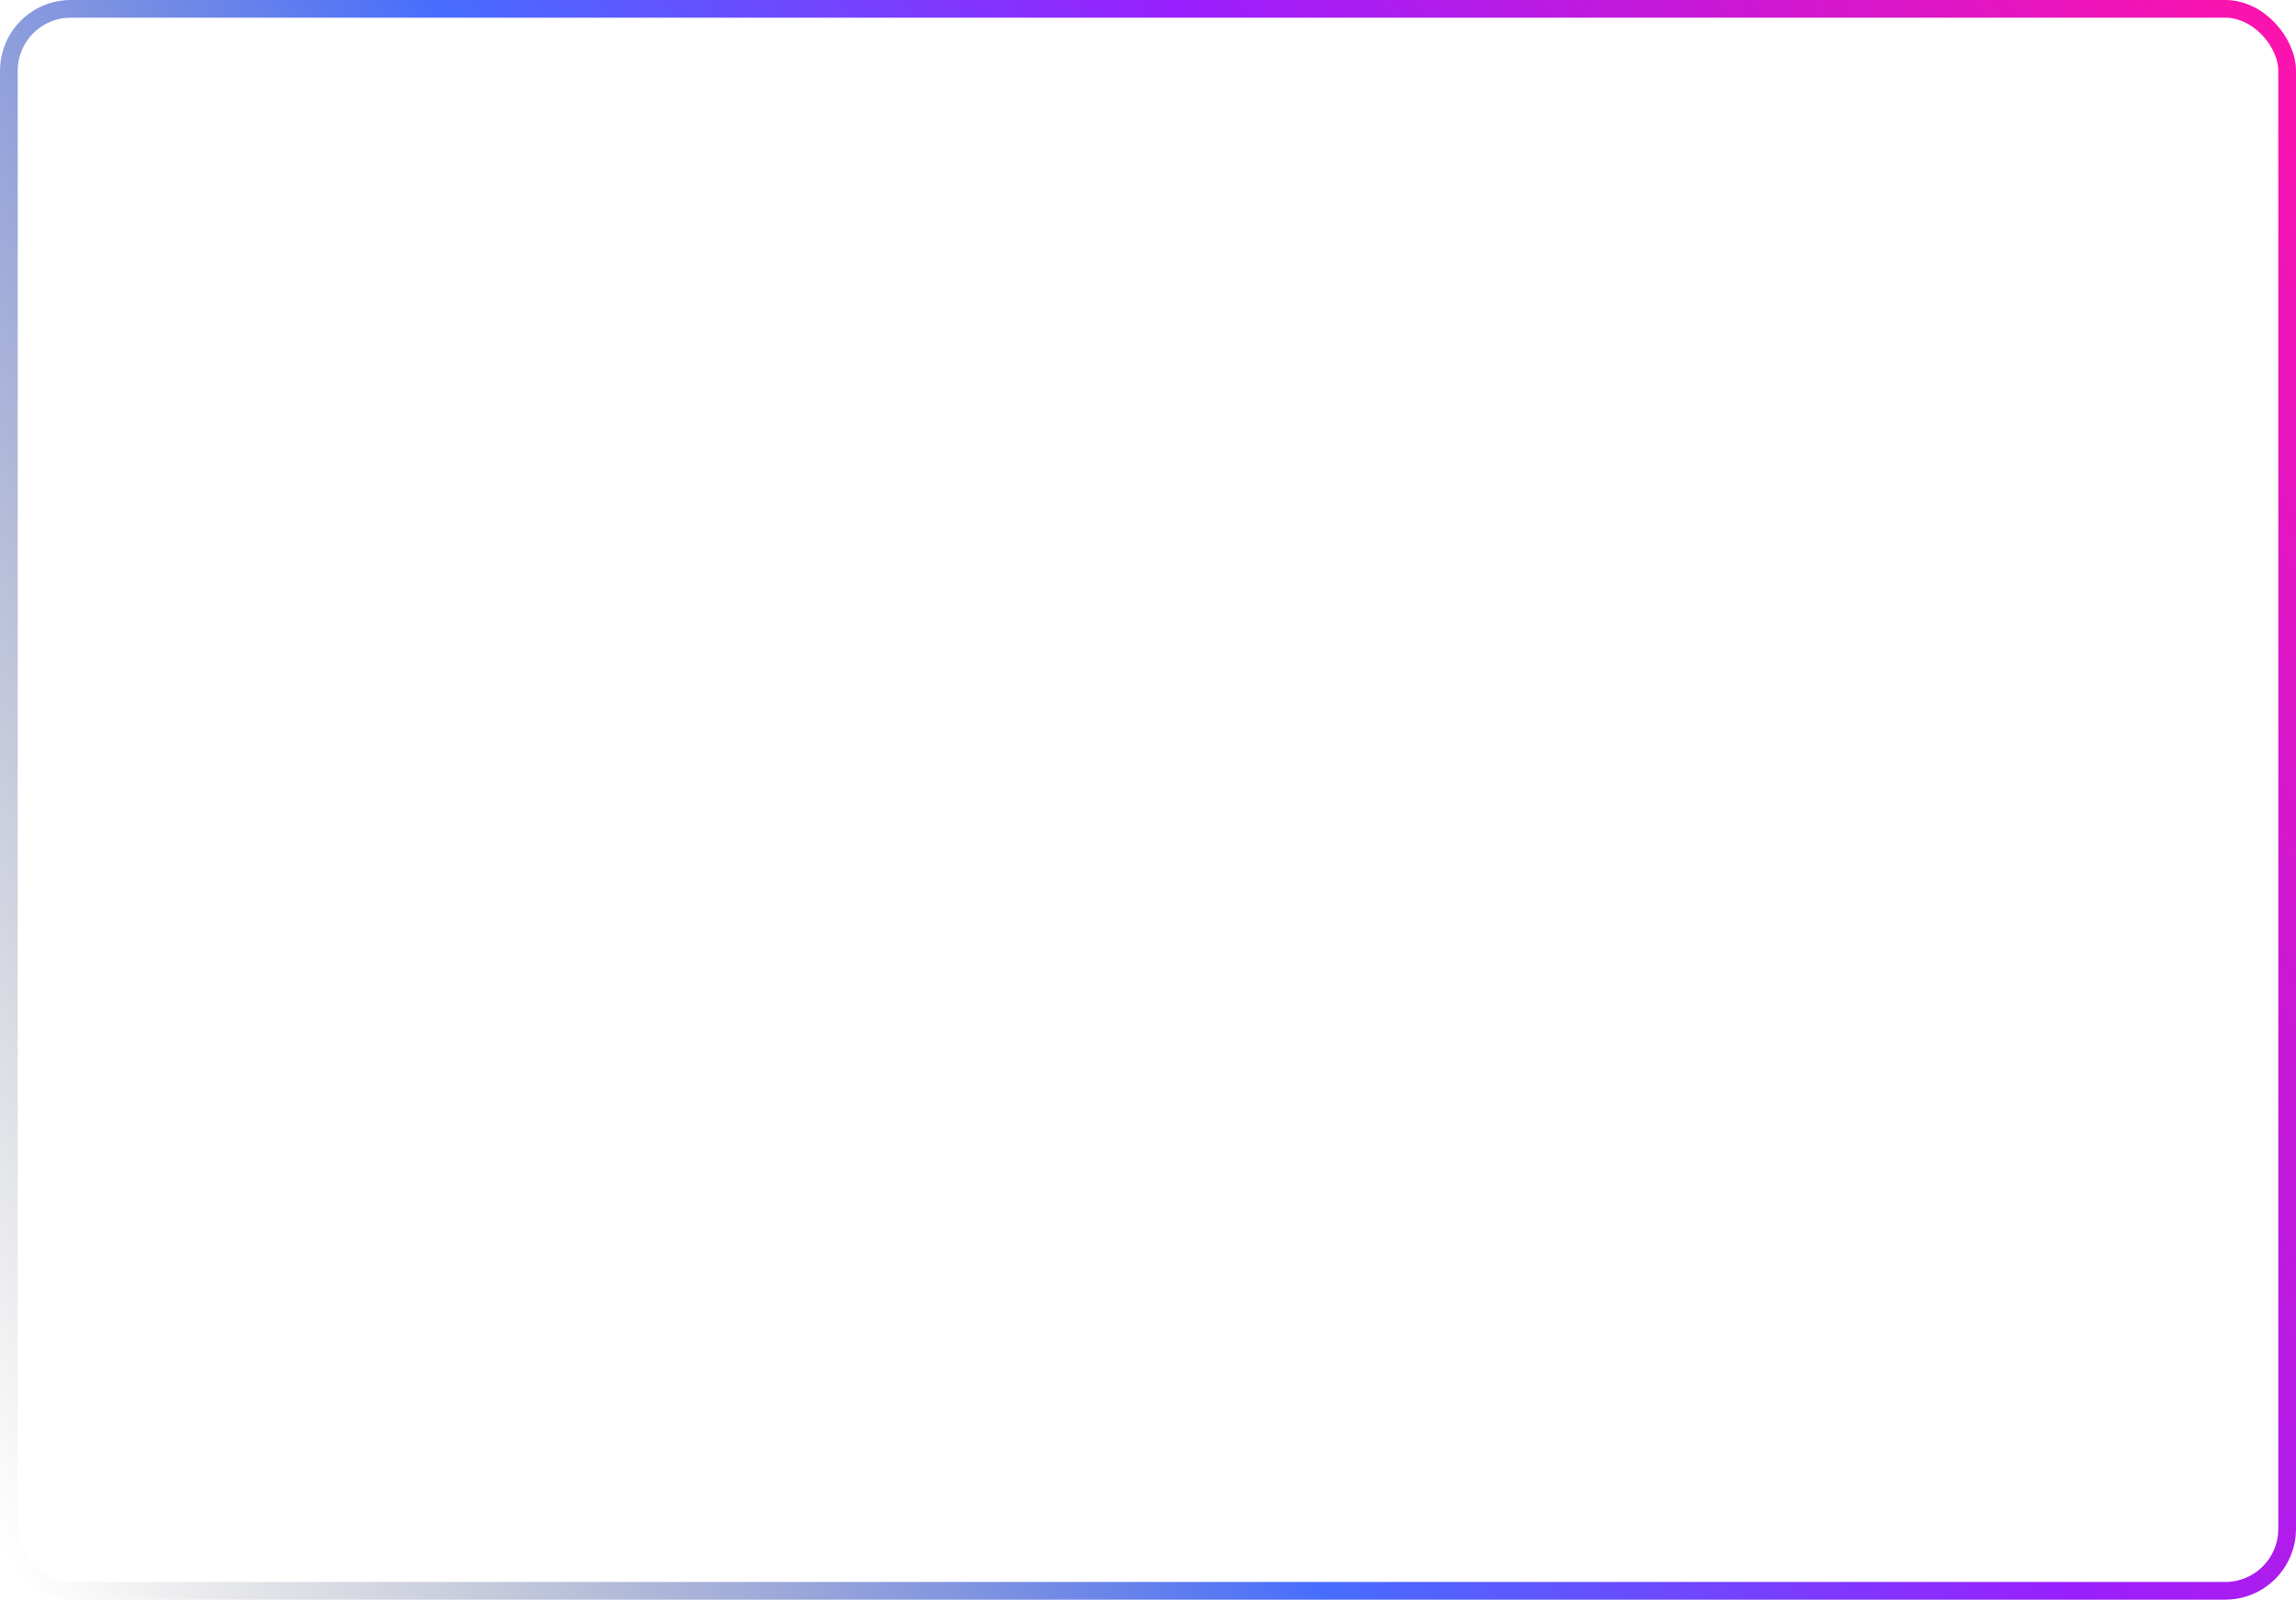 <svg width="389" height="271" viewBox="0 0 389 271" fill="none" xmlns="http://www.w3.org/2000/svg">
<rect x="1.5" y="1.5" width="386" height="268" rx="10.5" stroke="url(#paint0_linear_9_4)" stroke-width="3"/>
<defs>
<linearGradient id="paint0_linear_9_4" x1="389" y1="-1.99572e-05" x2="-18.533" y2="228.436" gradientUnits="userSpaceOnUse">
<stop stop-color="#FF12AA"/>
<stop offset="0.354" stop-color="#991FFE"/>
<stop offset="0.589" stop-color="#476DFE"/>
<stop offset="1" stop-color="#666666" stop-opacity="0"/>
</linearGradient>
</defs>
</svg>
